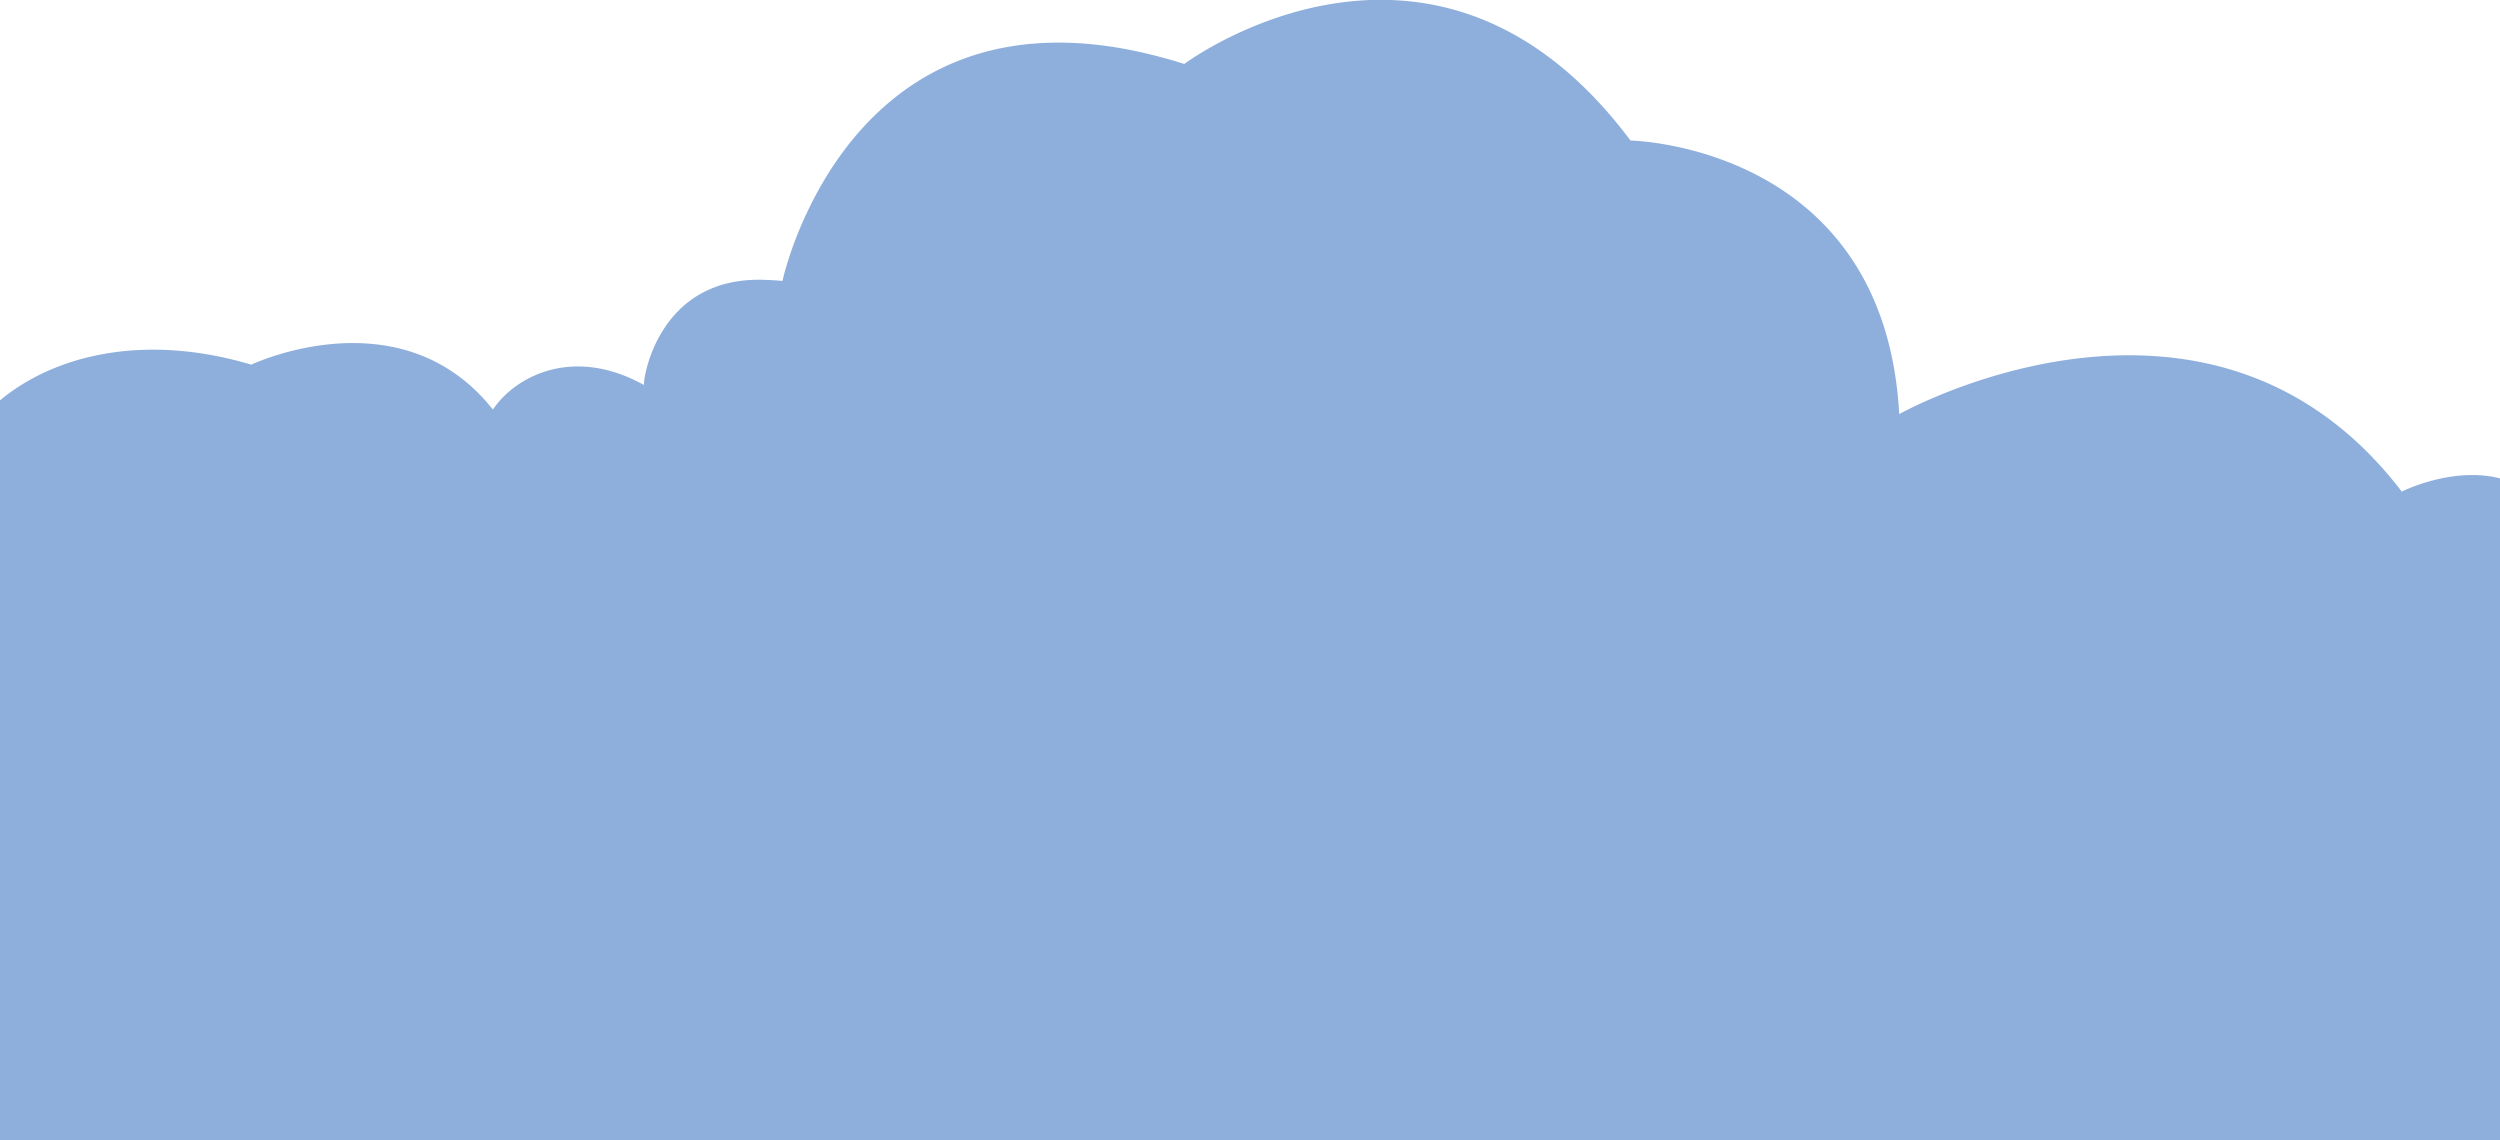 <svg xmlns="http://www.w3.org/2000/svg" viewBox="0 0 587 267.69"><defs><style>.cls-1{fill:#8eafdc;}</style></defs><g id="Layer_2" data-name="Layer 2"><g id="Layer_1-2" data-name="Layer 1"><path class="cls-1" d="M563.94,115.43c-45.22-59.16-118-18.2-118-18.2C442.43,34,382.85,33,382.85,33c-38-50.81-84.37-30.2-99.65-21.29h0c-3.29,1.93-5.14,3.31-5.14,3.31-1.58-.5-3.15-1-4.68-1.38h0c-11.65-3.22-21.84-4.14-30.76-3.39h-.09c-30.15,2.54-45.66,24-53,39.56a87.5,87.5,0,0,0-5.41,14.52s0,0,0,.06c-.14.49-.34,1.33-.39,1.58-.7-.07-1.38-.13-2.06-.16l-1-.06h-.32c-26.44-1.52-29.53,24.53-29.12,24.66-16.65-9.25-30.19-2.1-35.5,5.75C94.13,68.91,59,85.62,59,85.62,33.54,78.05,12.56,83.56,0,94V267.69H587V112.32C575.68,109.45,563.94,115.43,563.94,115.43Z"/></g></g></svg>